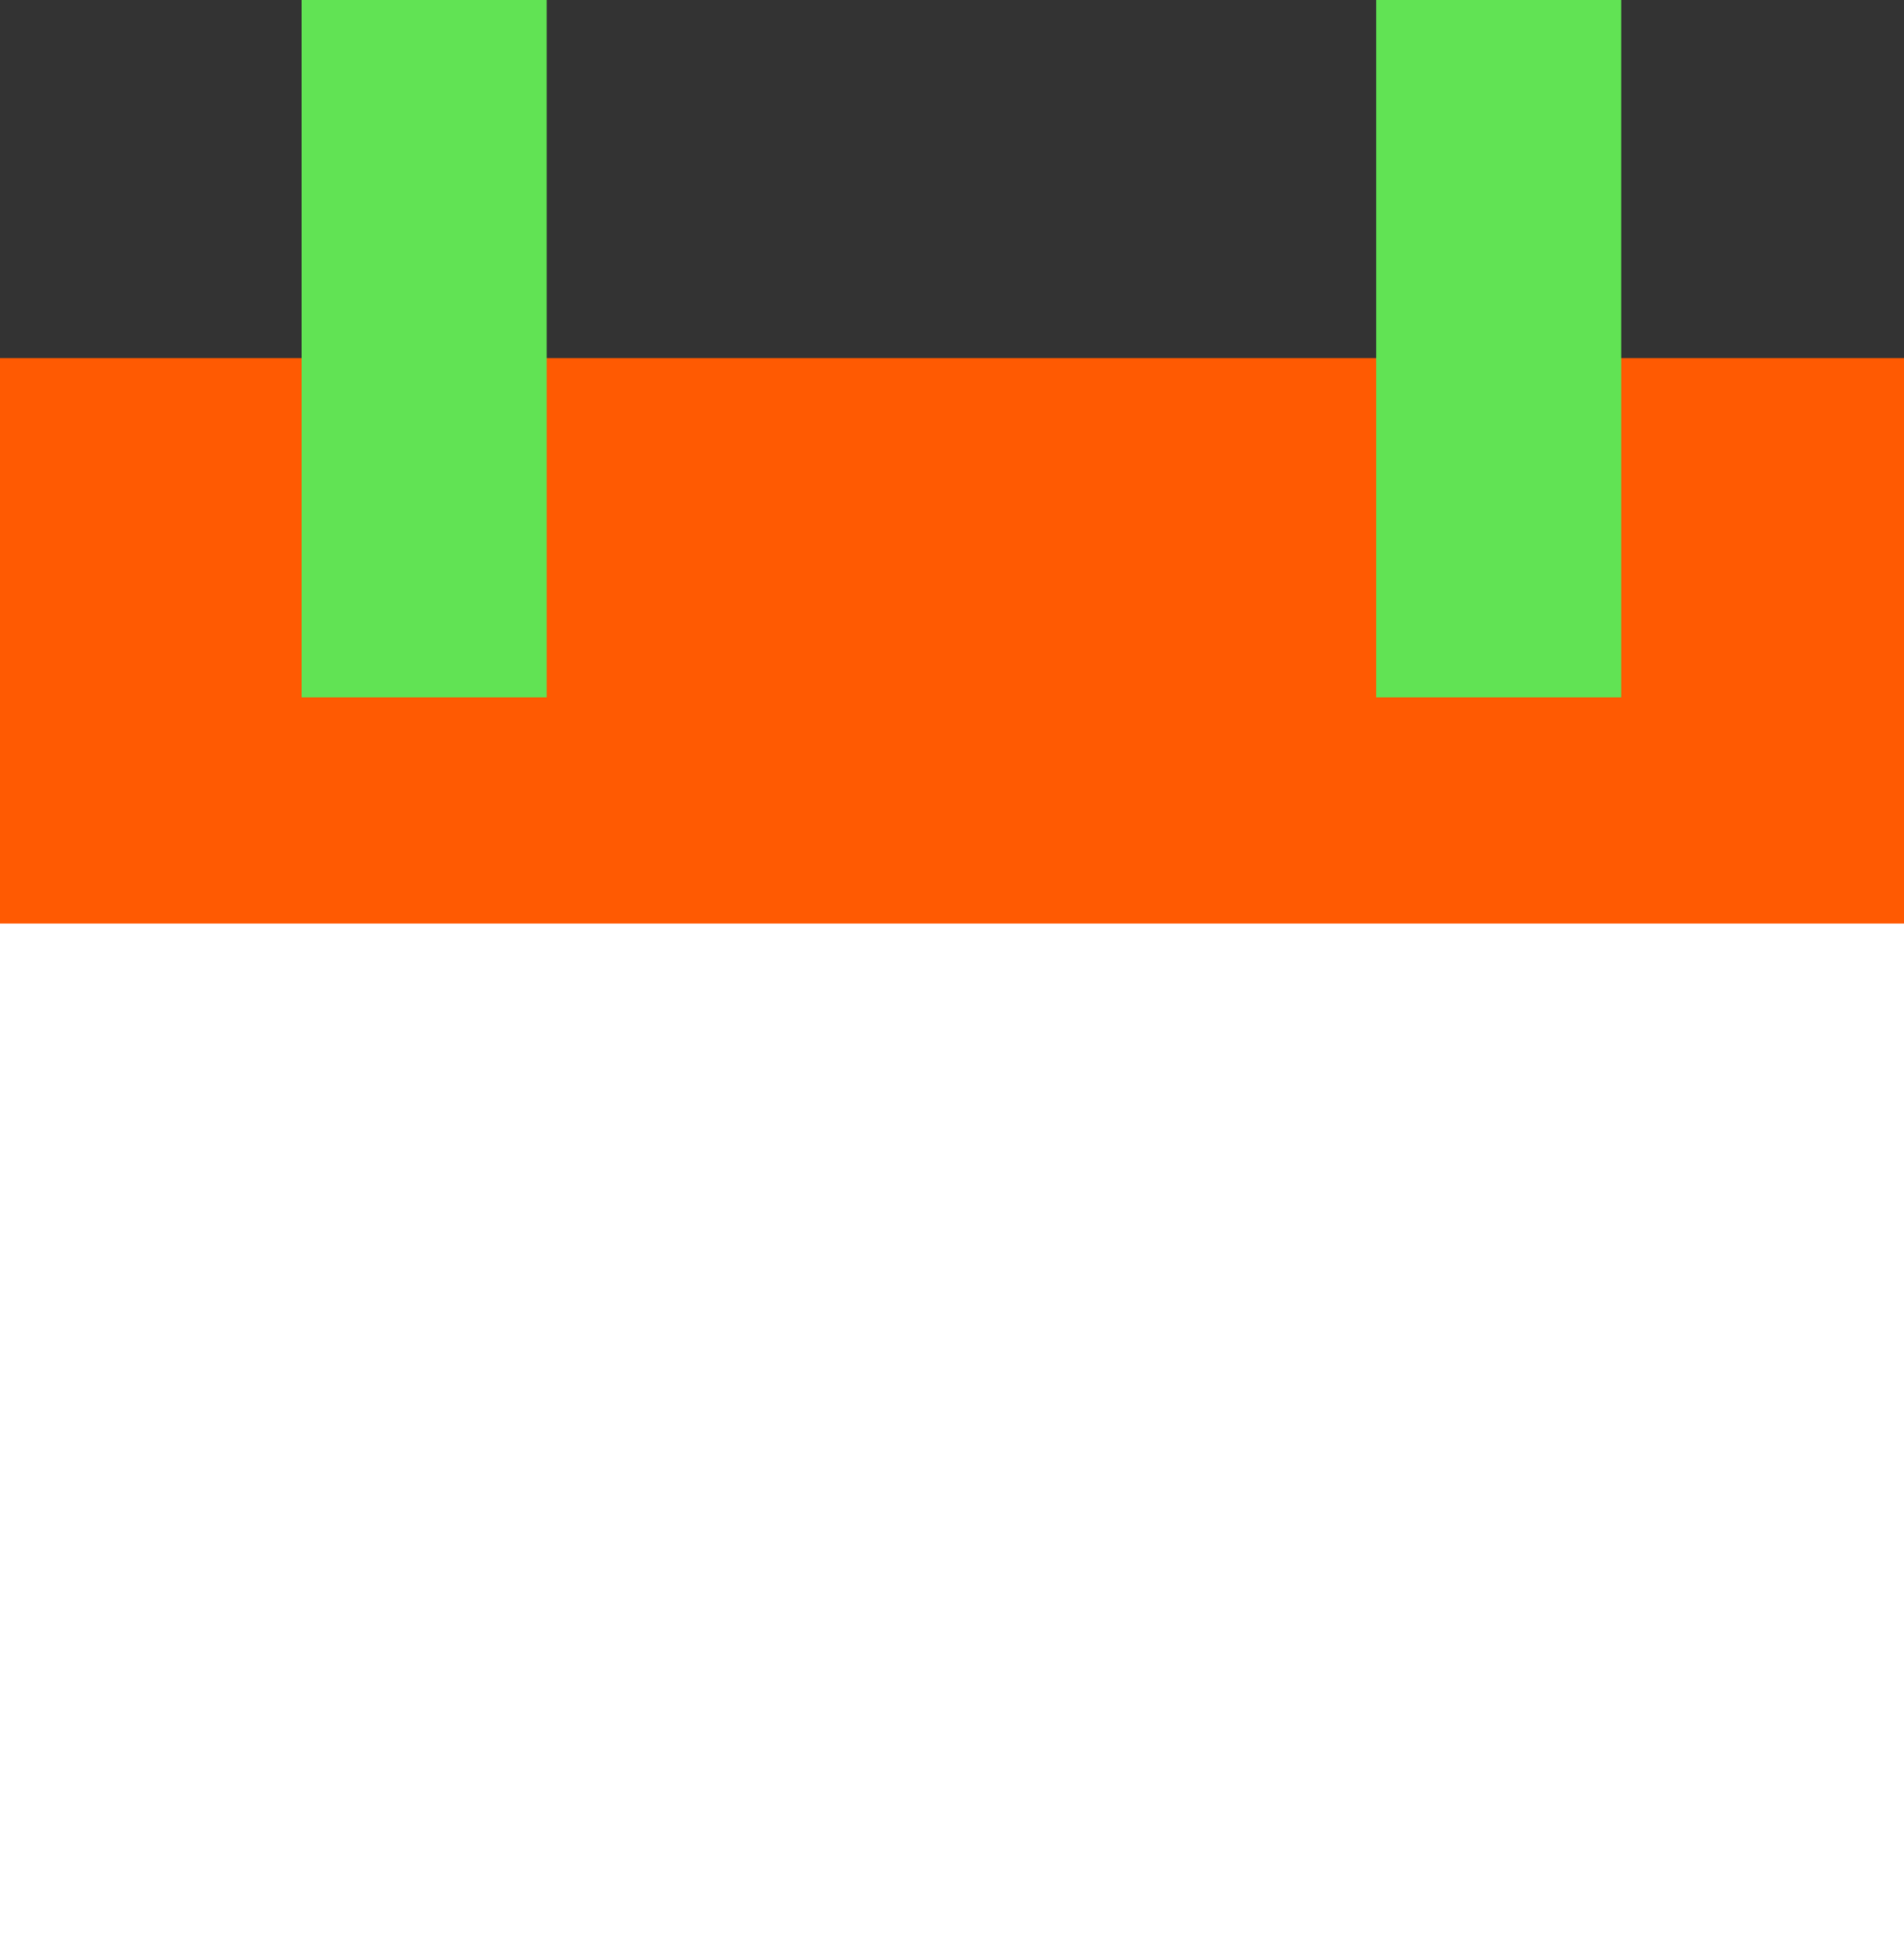 <svg viewBox="0 0 101 104" fill="none" xmlns="http://www.w3.org/2000/svg">
<rect x="0" y="0" width="101" height="104" fill="#333333" stroke="none"/>
<rect y="28" width="101" height="76" fill="white"/>
<rect y="19" width="101" height="30" fill="#FF5A02"/>
<rect x="16" width="13" height="37" fill="#61E354"/>
<rect x="73" width="13" height="37" fill="#61E354"/>
</svg>
